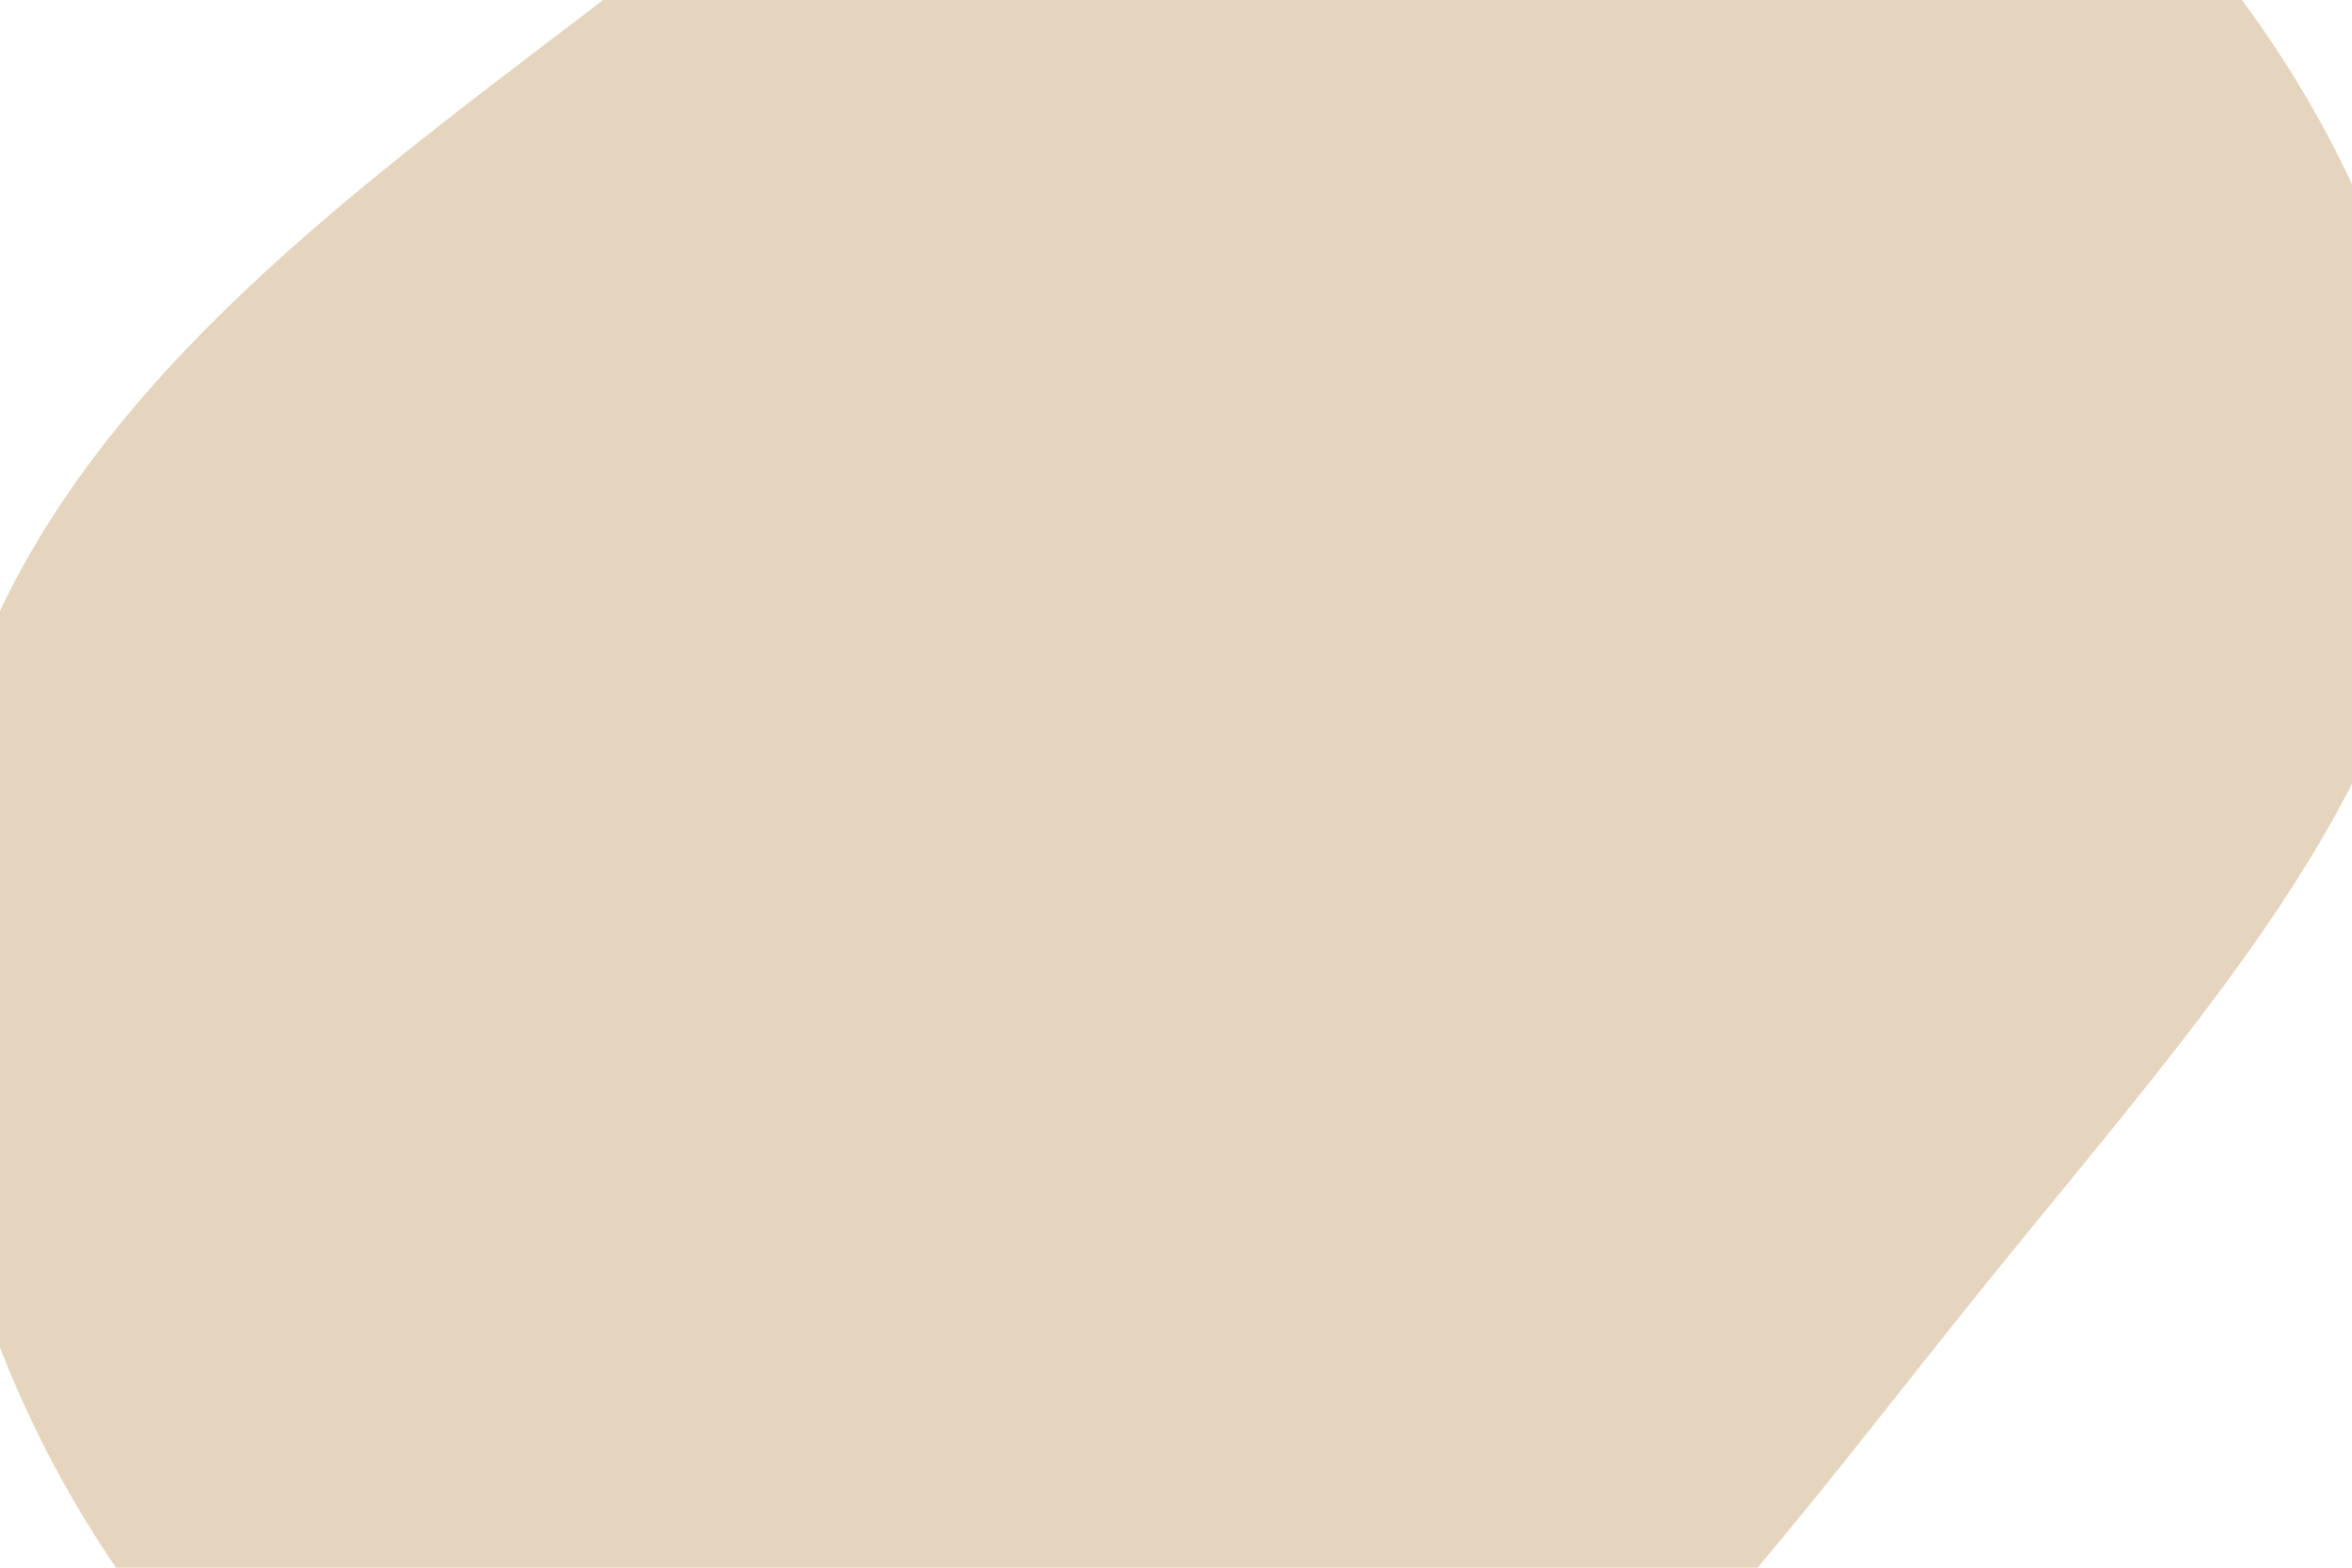 <svg id="visual" viewBox="0 0 1200 800" width="1200" height="800" xmlns="http://www.w3.org/2000/svg" xmlns:xlink="http://www.w3.org/1999/xlink" version="1.1"><rect x="0" y="0" width="1200" height="800" fill="#ffffff"></rect><g transform="translate(665.827 301.611)"><path d="M398.8 -389.5C509.2 -288.5 585.6 -144.2 570.4 -15.2C555.2 113.8 448.4 227.7 338 365.2C227.7 502.7 113.8 663.8 -49.1 713C-212.1 762.1 -424.3 699.3 -555.3 561.8C-686.3 424.3 -736.1 212.1 -683.1 53C-630.1 -106.1 -474.1 -212.1 -343.1 -313.1C-212.1 -414.1 -106.1 -510.1 19.1 -529.2C144.2 -548.2 288.5 -490.5 398.8 -389.5" fill="#e5d5be"></path></g></svg>